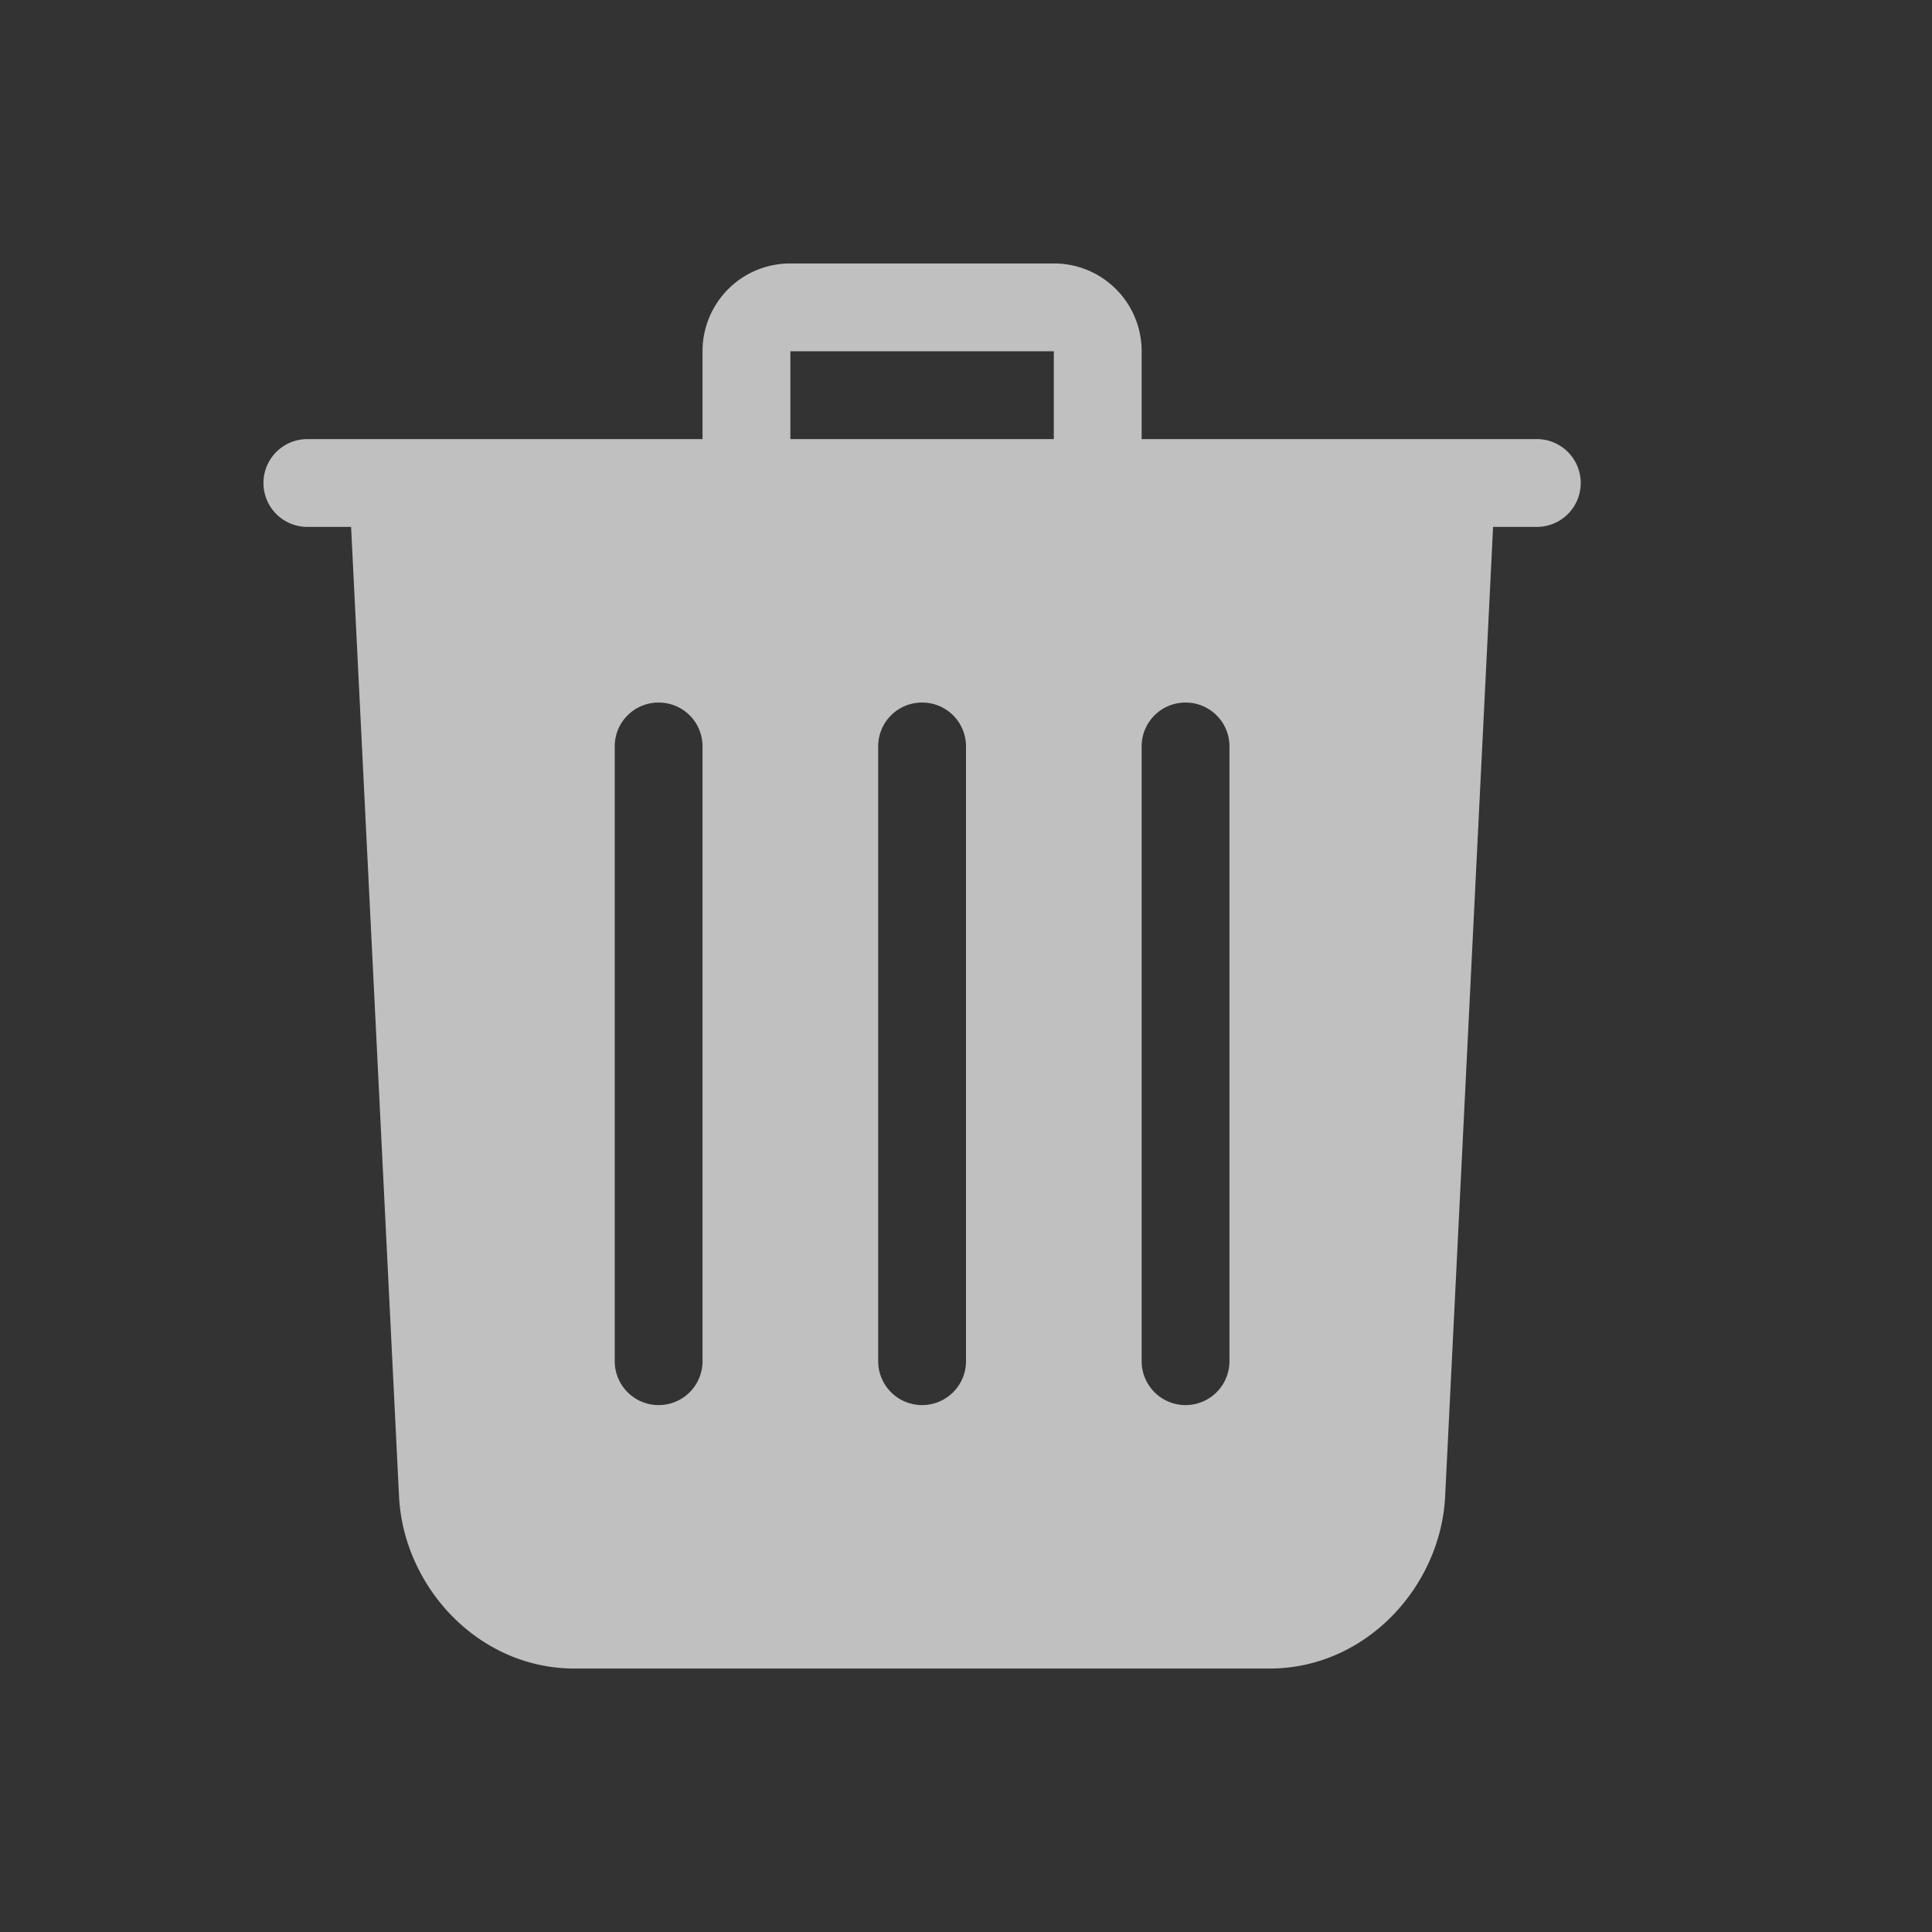<svg xmlns="http://www.w3.org/2000/svg" width="22" height="22">
    <rect width="100%" height="100%" fill="#333333" stroke="none"/>
    <path fill="currentColor" d="M9 3c-.554 0-1 .446-1 1v1H3.5a.499.499 0 1 0 0 1h.498l.547 11.06C4.606 18.077 5.45 19 6.543 19h7.914c1.092 0 1.937-.924 1.998-1.94L17.002 6h.498a.499.499 0 1 0 0-1H13V4c0-.554-.446-1-1-1H9zm0 1h3v1H9zM7.5 8c.277 0 .5.223.5.5v7a.499.499 0 1 1-1 0v-7c0-.277.223-.5.5-.5zm3 0c.277 0 .5.223.5.5v7a.499.499 0 1 1-1 0v-7c0-.277.223-.5.5-.5zm3 0c.277 0 .5.223.5.5v7a.499.499 0 1 1-1 0v-7c0-.277.223-.5.5-.5z" style="color:#fdfdfd;opacity:.7"/>
</svg>

